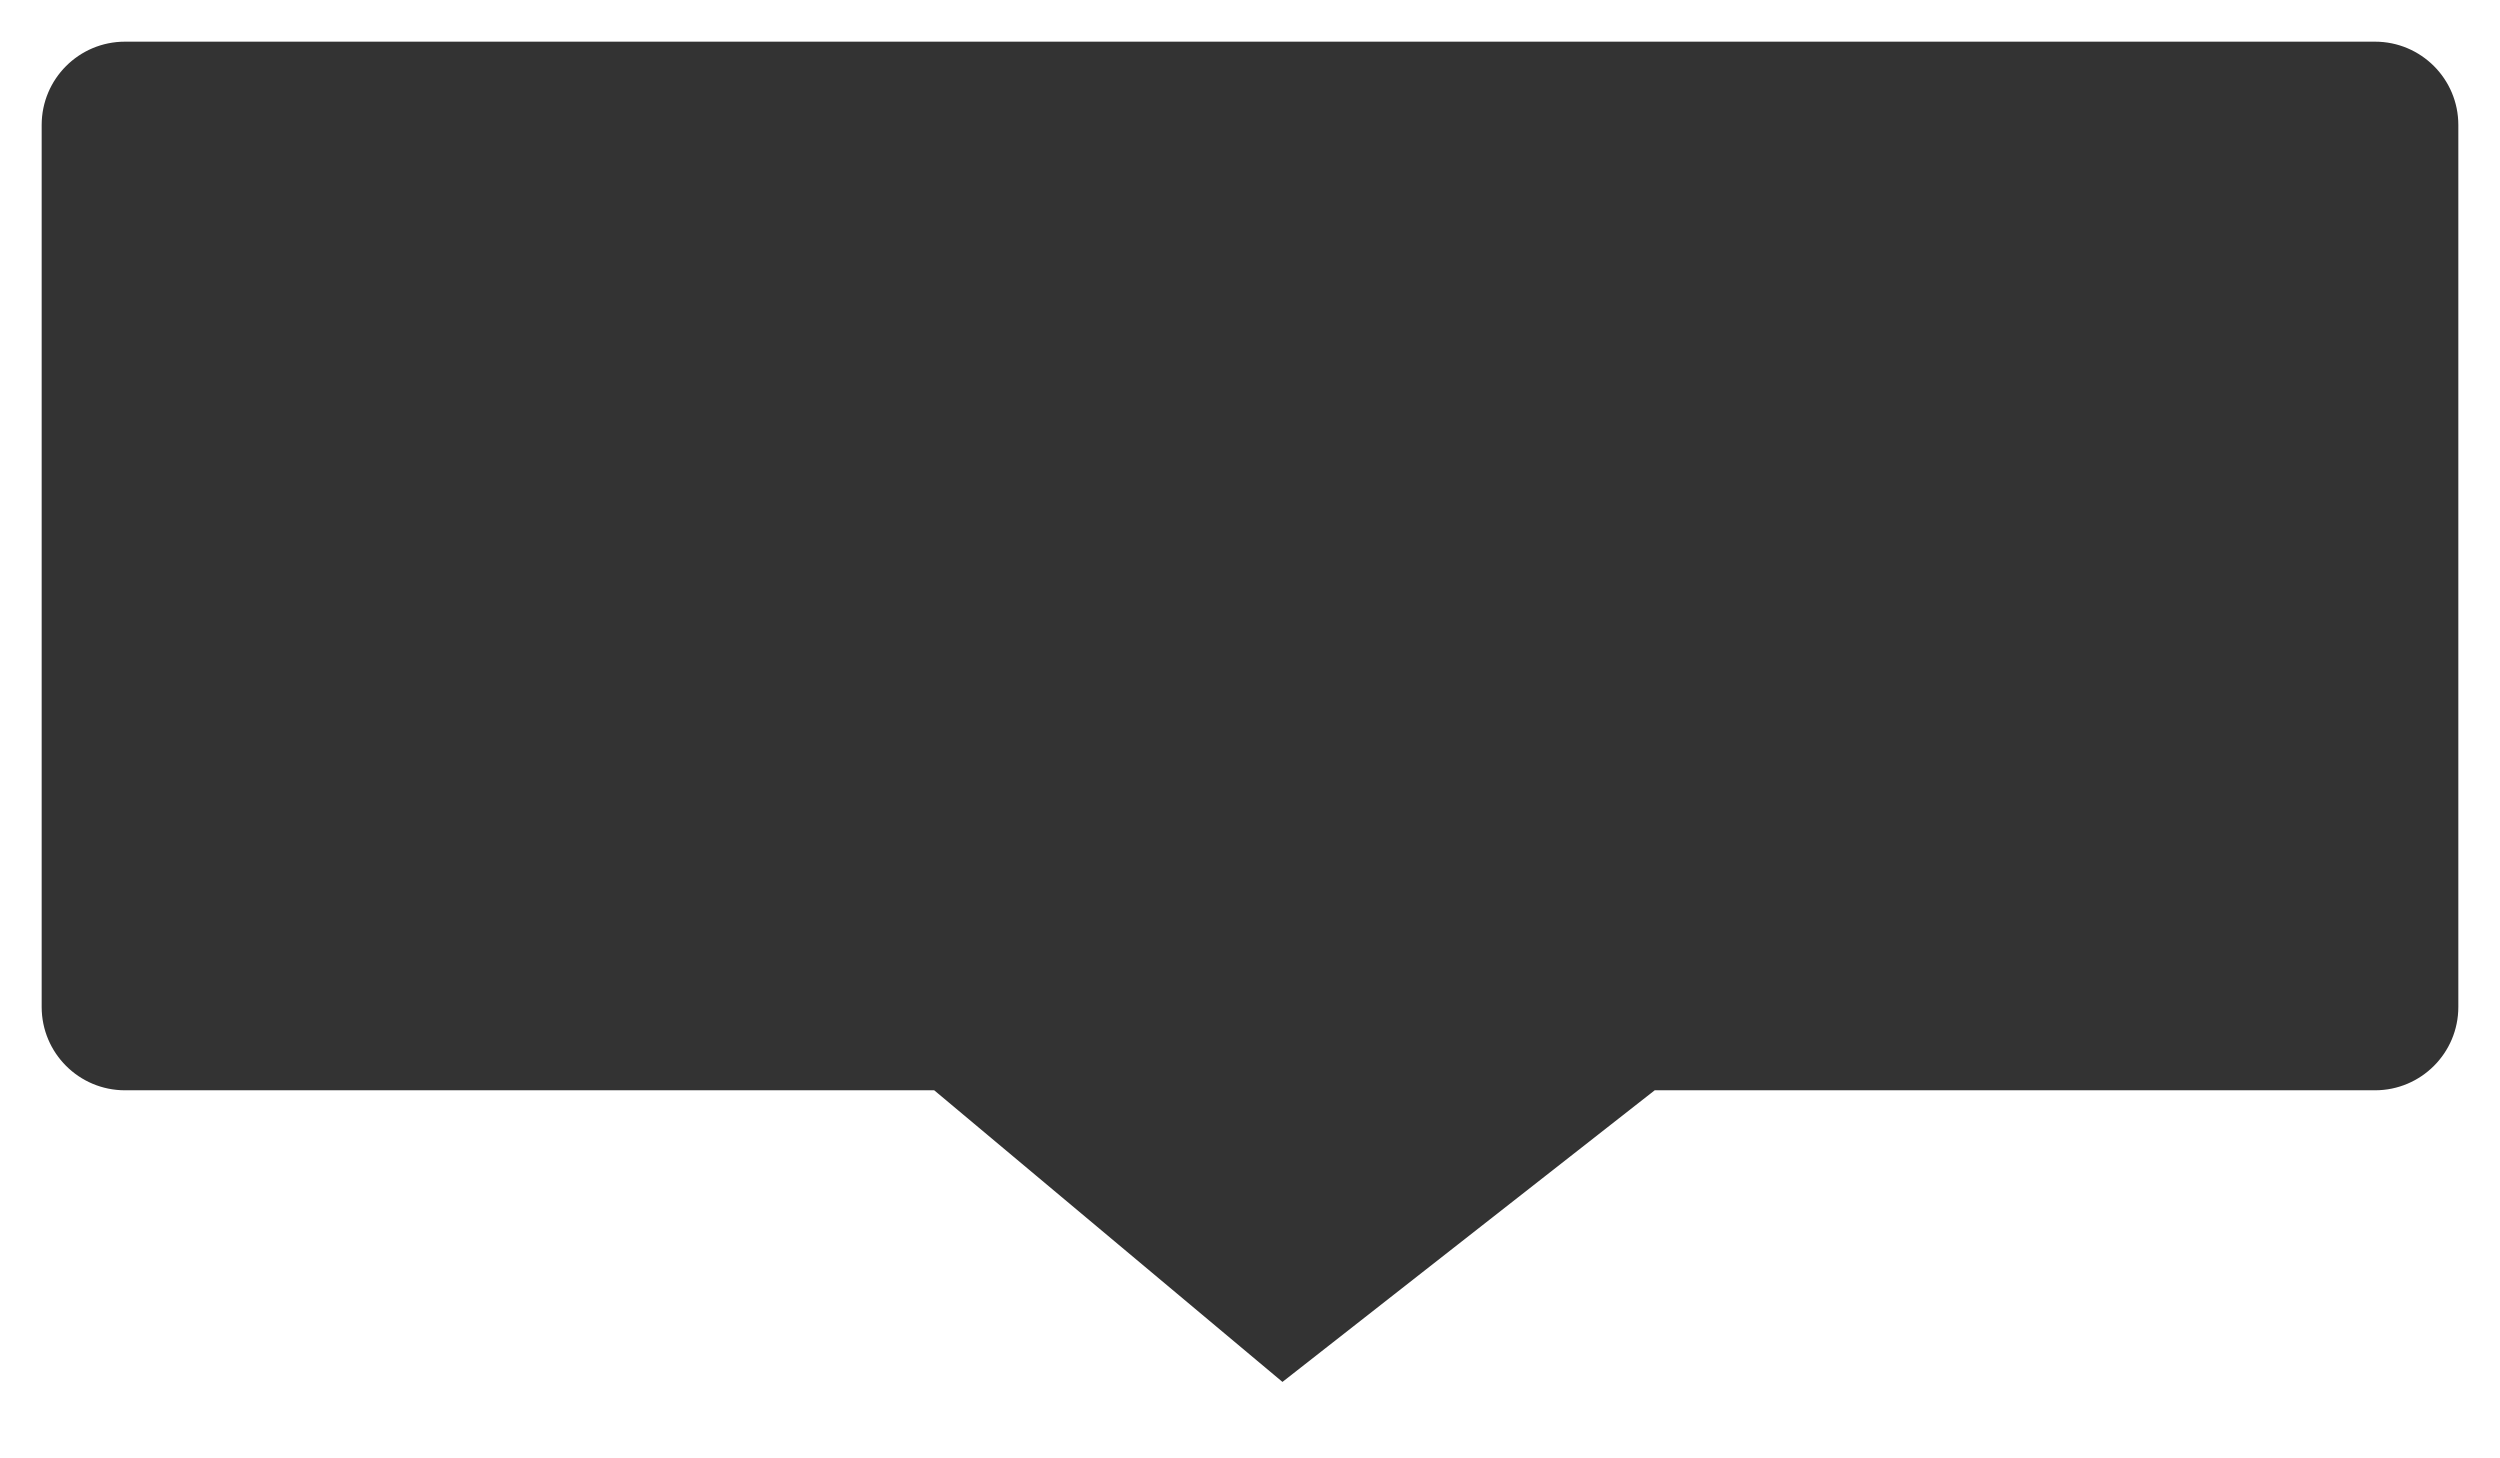 <svg xmlns="http://www.w3.org/2000/svg" xmlns:xlink="http://www.w3.org/1999/xlink" width="60" height="35" version="1.1"><g><path fill="#000" fill-opacity=".8" fill-rule="nonzero" stroke="none" d="M 1 24.167 C 1 24.167 1 3 1 3 C 1 1.895 1.895 1 3 1 C 3 1 57 1 57 1 C 58.105 1 59 1.895 59 3 C 59 3 59 24.167 59 24.167 C 59 25.272 58.105 26.167 57 26.167 C 57 26.167 39.713 26.167 39.713 26.167 C 39.713 26.167 30.779 33.166 30.779 33.166 C 30.779 33.166 22.421 26.167 22.421 26.167 C 22.421 26.167 3 26.167 3 26.167 C 1.895 26.167 1 25.272 1 24.167 Z"/></g></svg>